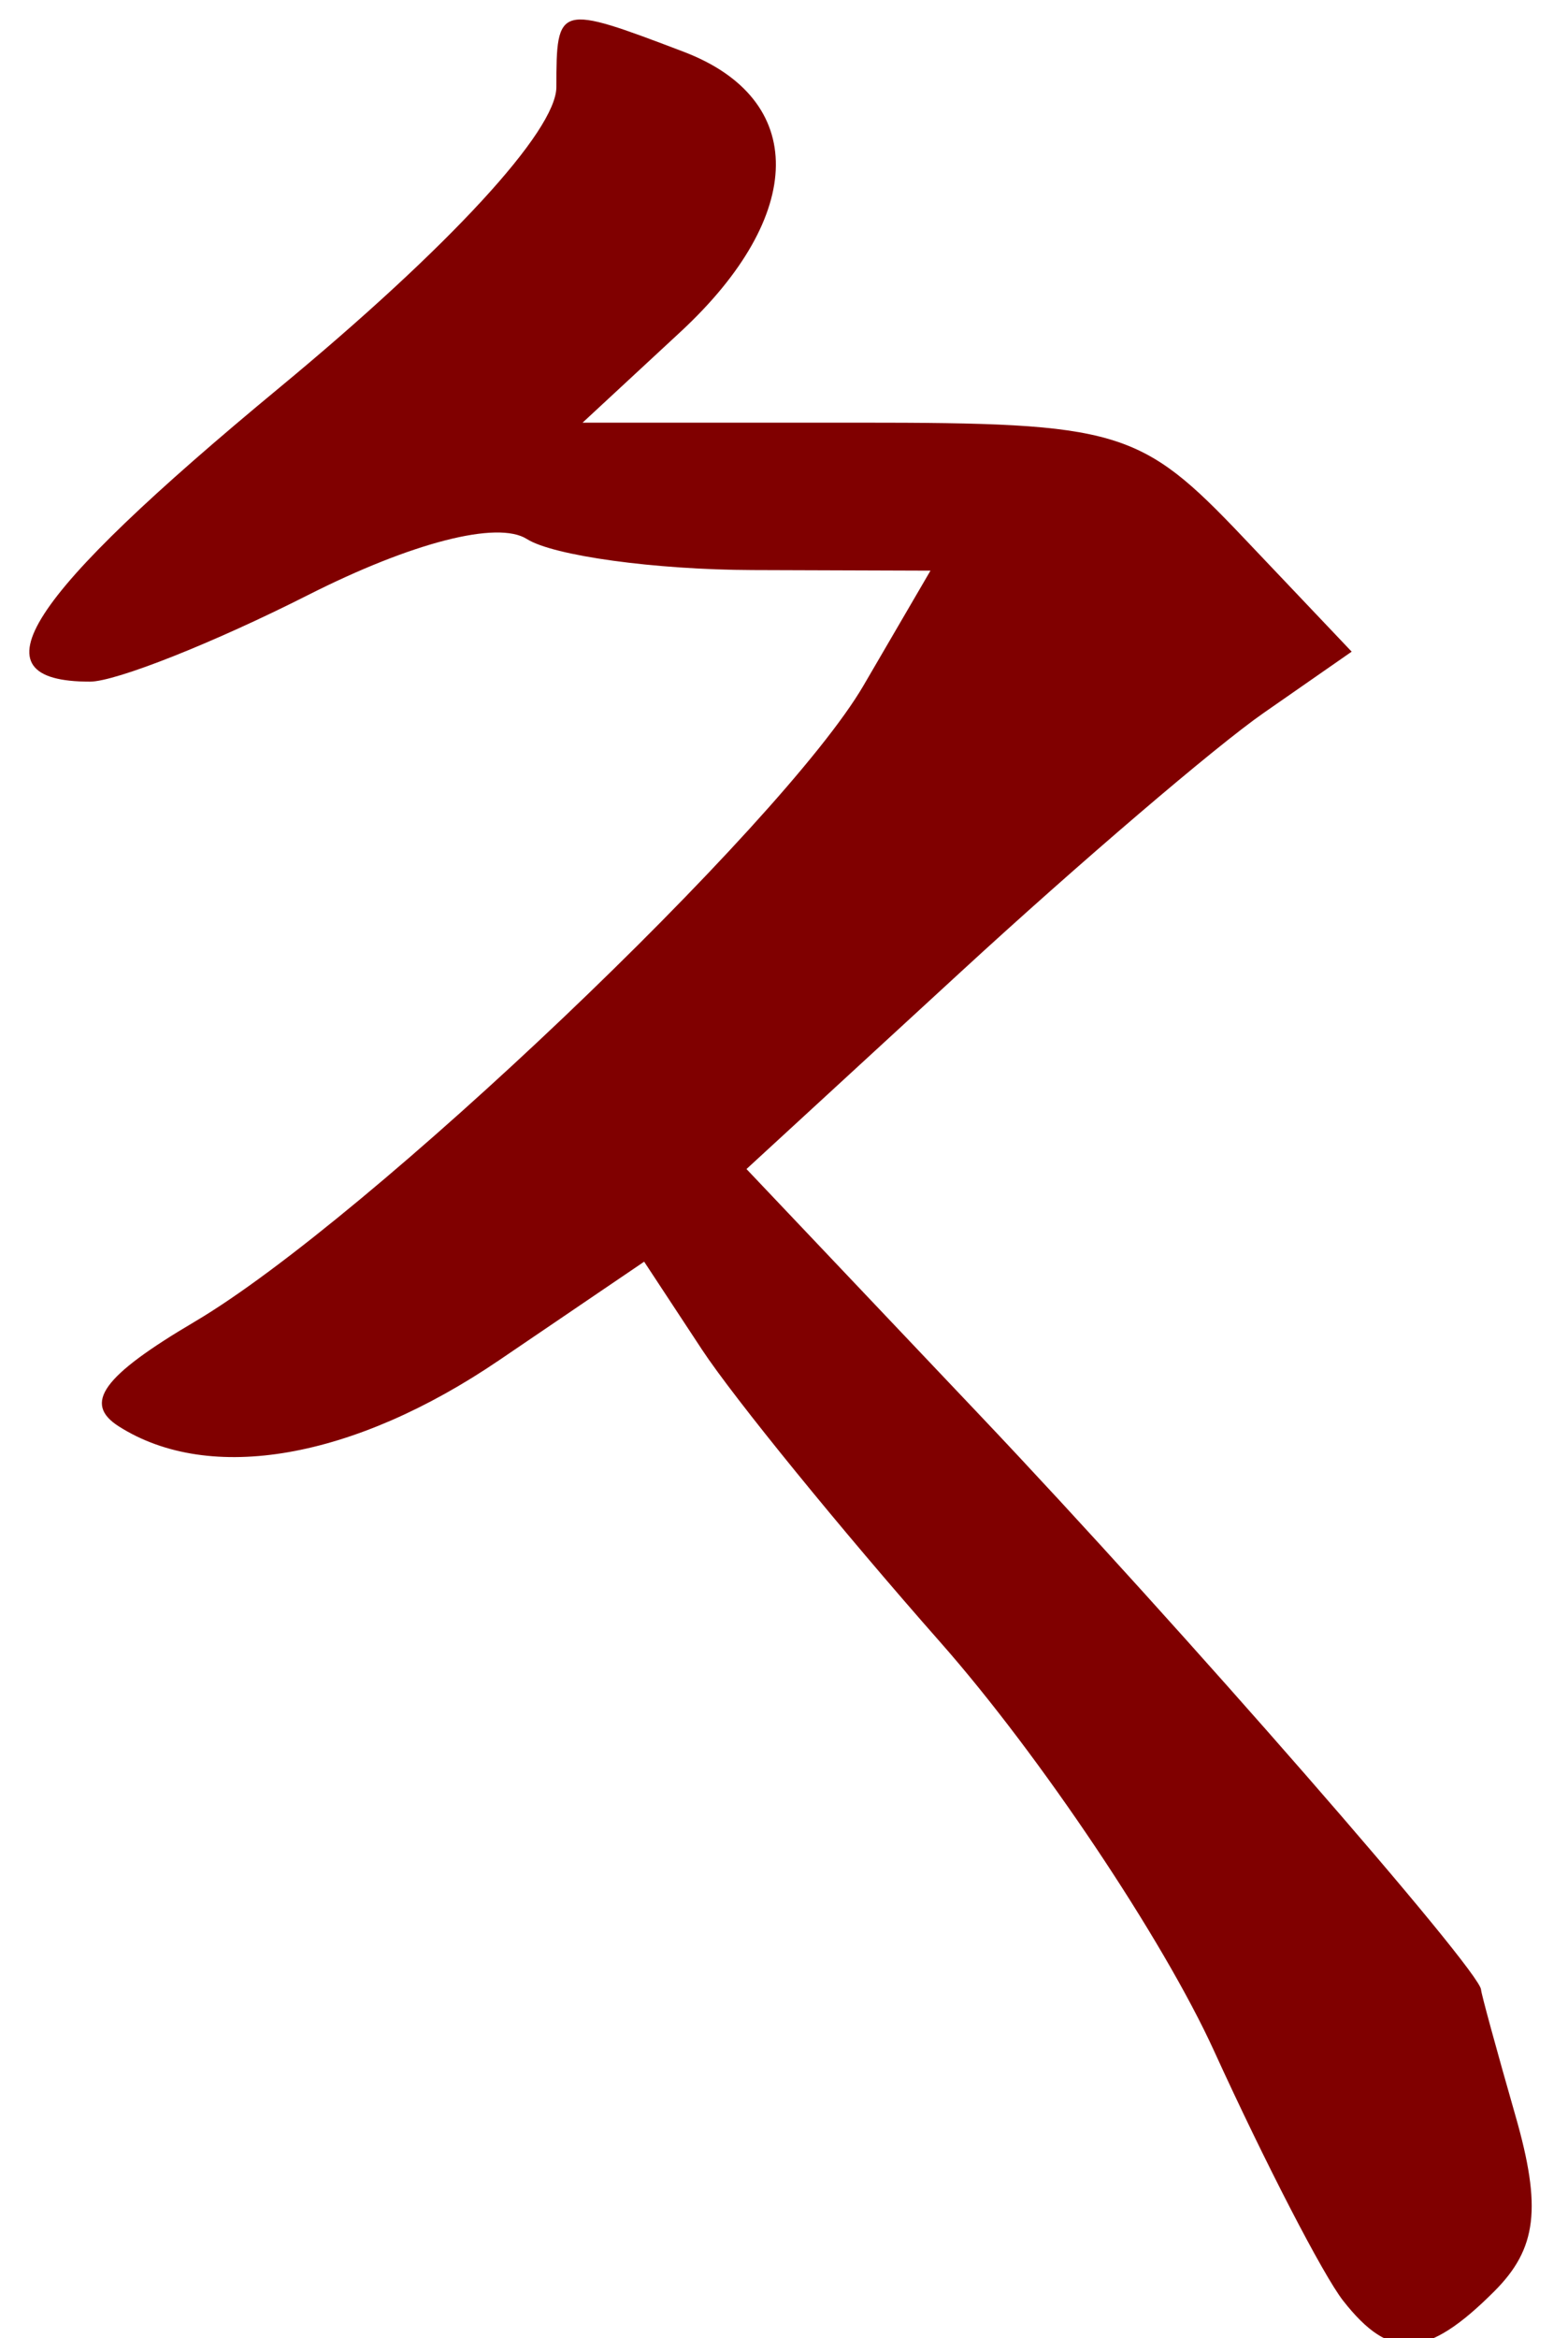 <?xml version="1.0" encoding="UTF-8" standalone="no"?><!DOCTYPE svg PUBLIC "-//W3C//DTD SVG 1.1//EN" "http://www.w3.org/Graphics/SVG/1.1/DTD/svg11.dtd"><svg width="100%" height="100%" viewBox="0 0 53 79" version="1.1" xmlns="http://www.w3.org/2000/svg" xmlns:xlink="http://www.w3.org/1999/xlink" xml:space="preserve" xmlns:serif="http://www.serif.com/" style="fill-rule:evenodd;clip-rule:evenodd;stroke-linejoin:round;stroke-miterlimit:2;"><g><path d="M19.363,0.69c-0.543,0.151 -0.557,0.853 -0.557,2.25c0,1.481 -3.618,5.407 -9.357,10.154c-8.641,7.147 -10.439,9.936 -6.408,9.936c0.874,-0 4.19,-1.316 7.367,-2.924c3.52,-1.782 6.411,-2.522 7.4,-1.895c0.894,0.567 4.328,1.039 7.633,1.049l6.01,0.02l-2.26,3.875c-2.746,4.712 -16.787,18.064 -22.604,21.496c-3.124,1.843 -3.792,2.767 -2.566,3.544c3.079,1.952 7.927,1.106 12.852,-2.24l4.9,-3.328l1.955,2.971c1.076,1.633 4.702,6.085 8.061,9.892c3.358,3.808 7.52,10.017 9.246,13.799c1.726,3.782 3.689,7.578 4.361,8.438c1.601,2.047 2.828,1.972 5.114,-0.314c1.44,-1.441 1.607,-2.819 0.714,-5.93c-0.639,-2.23 -1.162,-4.145 -1.162,-4.256c0,-0.623 -10.119,-12.218 -16.928,-19.398l-7.902,-8.332l7.254,-6.67c3.989,-3.669 8.591,-7.602 10.227,-8.74l2.975,-2.07l-3.674,-3.87c-3.465,-3.65 -4.197,-3.867 -12.996,-3.867l-9.326,-0l3.308,-3.066c4.262,-3.95 4.304,-7.869 0.102,-9.467c-2.122,-0.807 -3.196,-1.208 -3.739,-1.057Z" style="fill:#800000;fill-rule:nonzero;"/></g></svg>